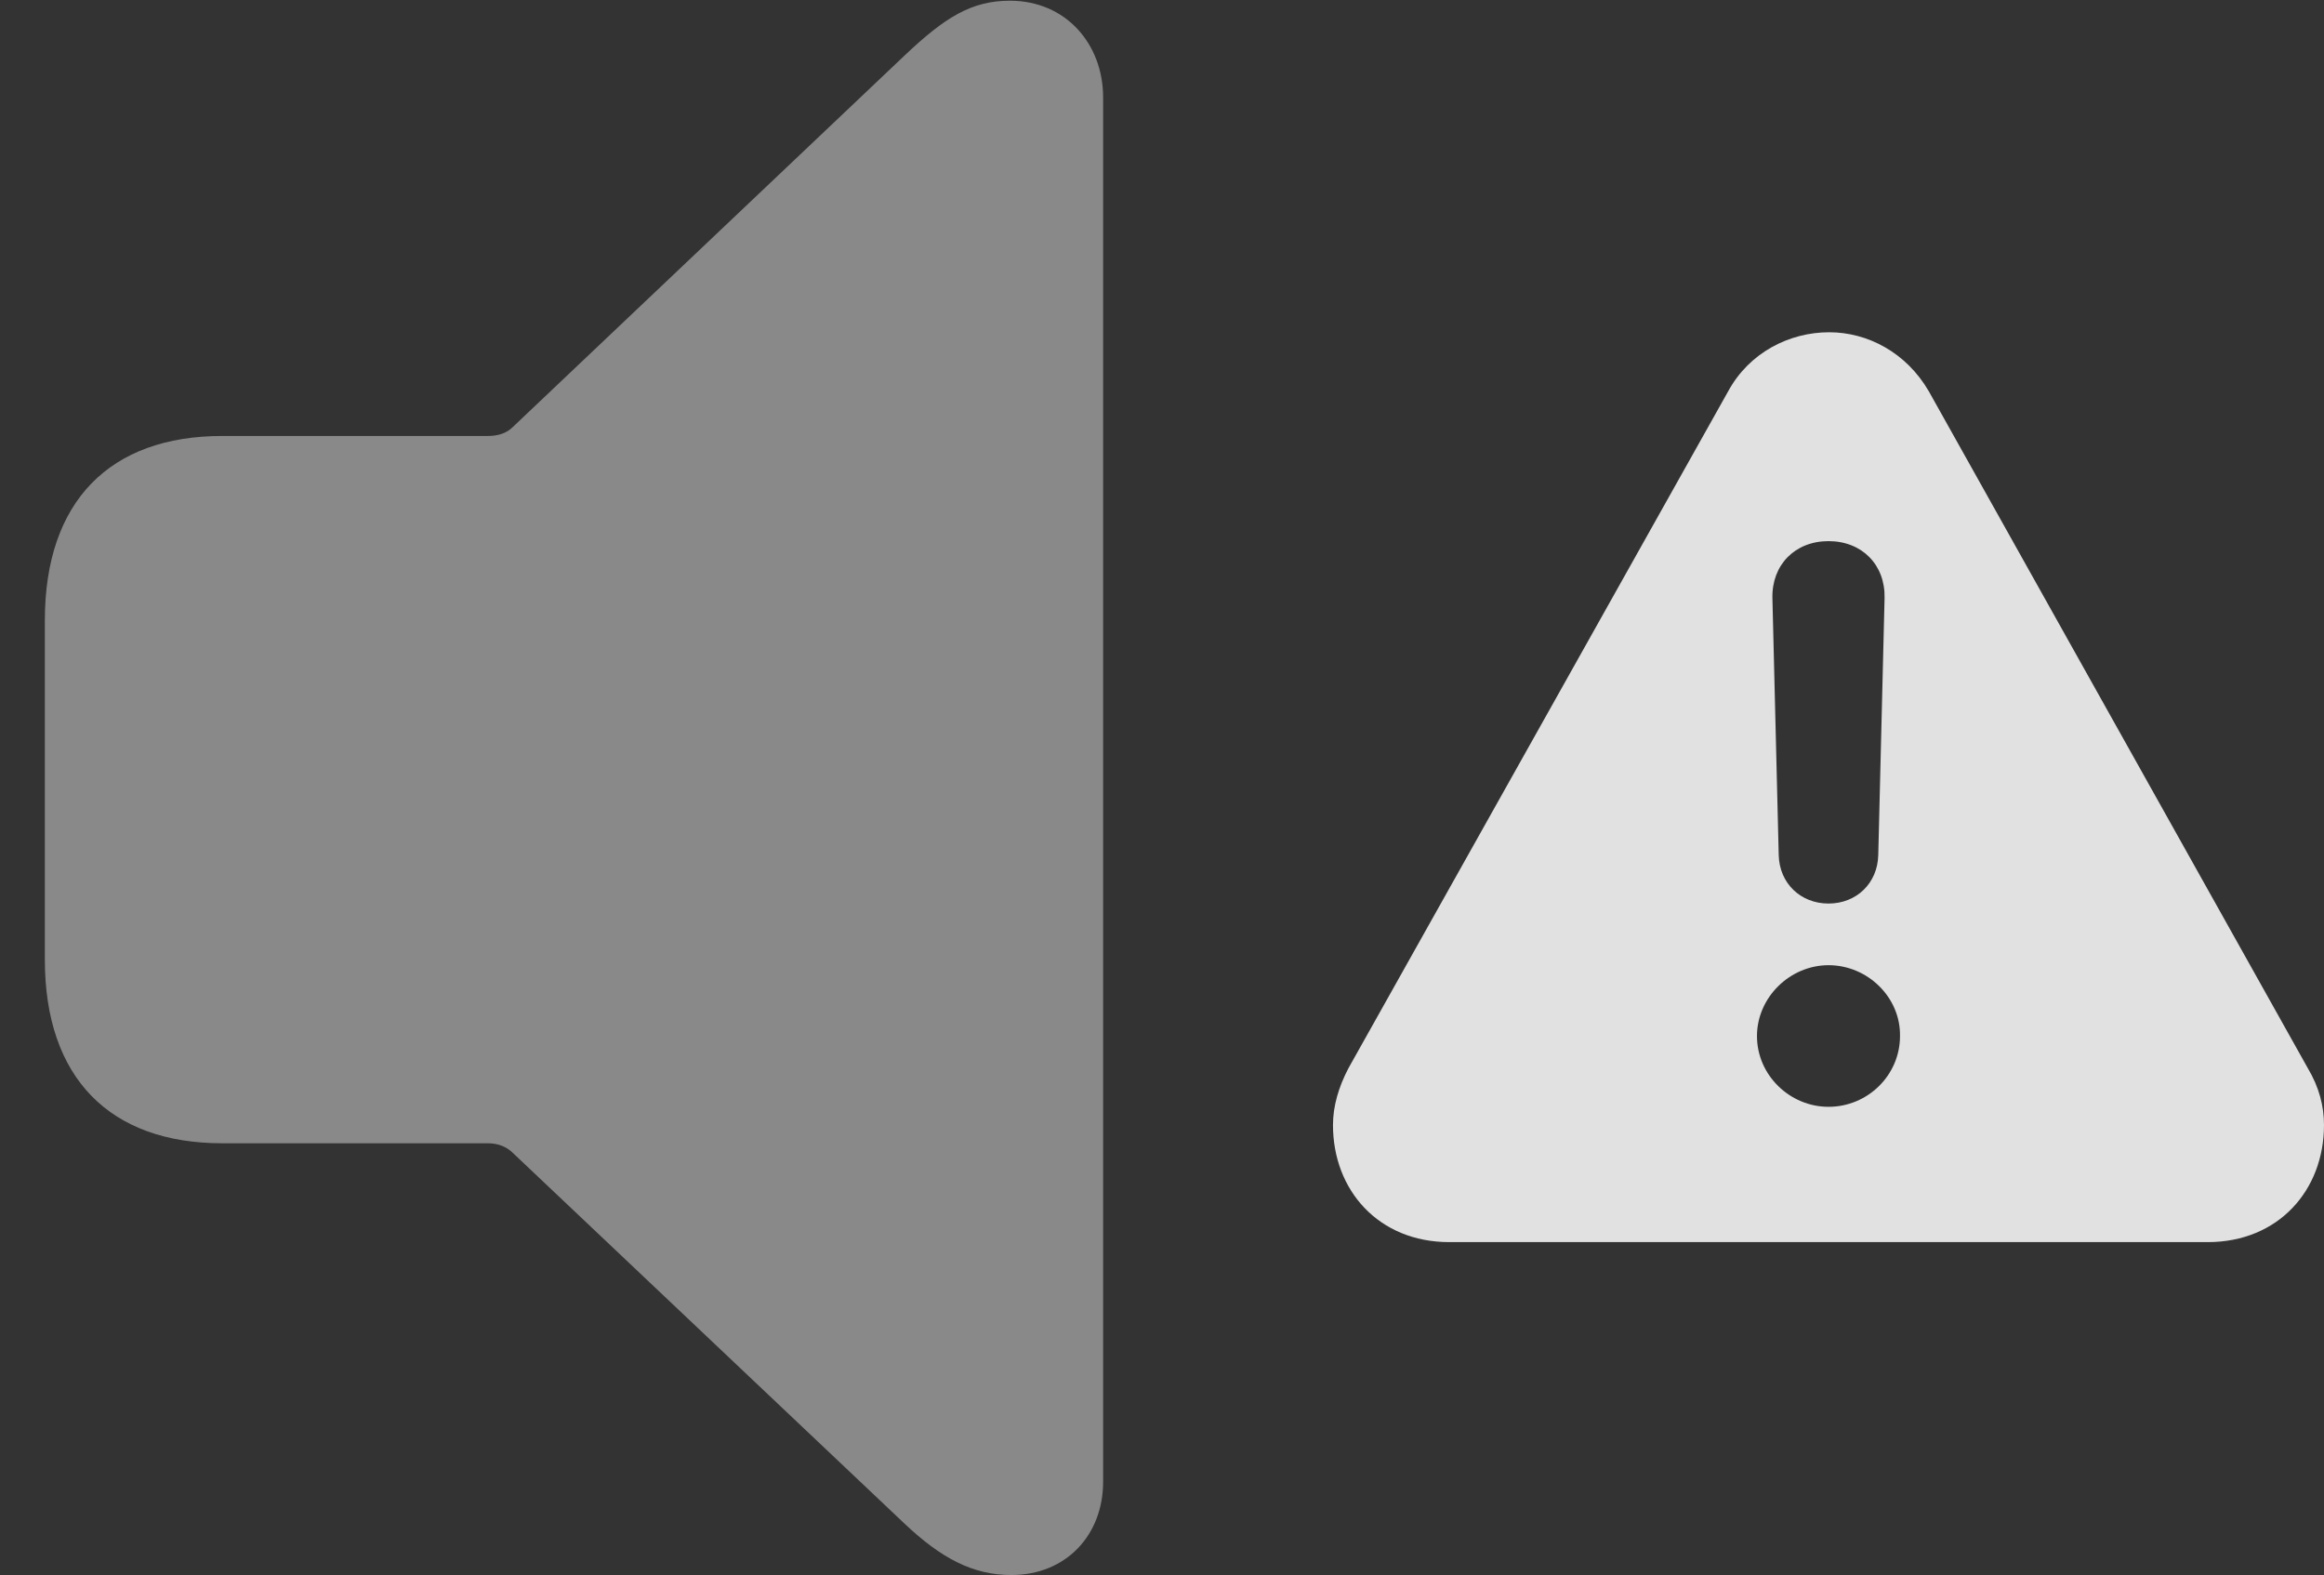 <?xml version="1.0" encoding="UTF-8"?>
<!--Generator: Apple Native CoreSVG 341-->
<!DOCTYPE svg
PUBLIC "-//W3C//DTD SVG 1.1//EN"
       "http://www.w3.org/Graphics/SVG/1.1/DTD/svg11.dtd">
<svg version="1.1" xmlns="http://www.w3.org/2000/svg" xmlns:xlink="http://www.w3.org/1999/xlink" viewBox="0 0 32.383 21.943">
 <rect x="0" y="0" width="32.383" height="21.943" fill="#333333" stroke="none"/>
 <g>
  <rect height="21.943" opacity="0" width="32.383" x="0" y="0"/>
  <path d="M26.875 5.449L32.158 14.883C32.315 15.146 32.383 15.41 32.383 15.674C32.383 16.582 31.748 17.305 30.762 17.305L20.195 17.305C19.209 17.305 18.574 16.582 18.574 15.674C18.574 15.41 18.652 15.146 18.789 14.883L24.082 5.449C24.375 4.912 24.932 4.629 25.488 4.629C26.025 4.629 26.562 4.912 26.875 5.449ZM24.482 14.434C24.482 14.98 24.941 15.42 25.479 15.42C26.025 15.42 26.475 14.98 26.475 14.434C26.484 13.896 26.025 13.447 25.479 13.447C24.941 13.447 24.482 13.896 24.482 14.434ZM24.697 8.33L24.785 11.914C24.795 12.305 25.088 12.588 25.479 12.588C25.869 12.588 26.162 12.305 26.172 11.914L26.26 8.33C26.27 7.871 25.947 7.539 25.479 7.539C25.01 7.539 24.688 7.871 24.697 8.33Z" fill="white" fill-opacity="0.85"/>
  <path d="M14.092 21.943C14.854 21.943 15.371 21.387 15.371 20.645L15.371 1.357C15.371 0.615 14.854 0.01 14.072 0.01C13.535 0.01 13.164 0.244 12.607 0.771L7.148 5.947C7.061 6.035 6.943 6.074 6.797 6.074L3.096 6.074C1.533 6.074 0.625 6.982 0.625 8.643L0.625 13.369C0.625 15.02 1.533 15.928 3.096 15.928L6.797 15.928C6.943 15.928 7.061 15.977 7.148 16.064L12.607 21.23C13.115 21.709 13.555 21.943 14.092 21.943Z" fill="white" fill-opacity="0.425"/>
 </g>
</svg>
